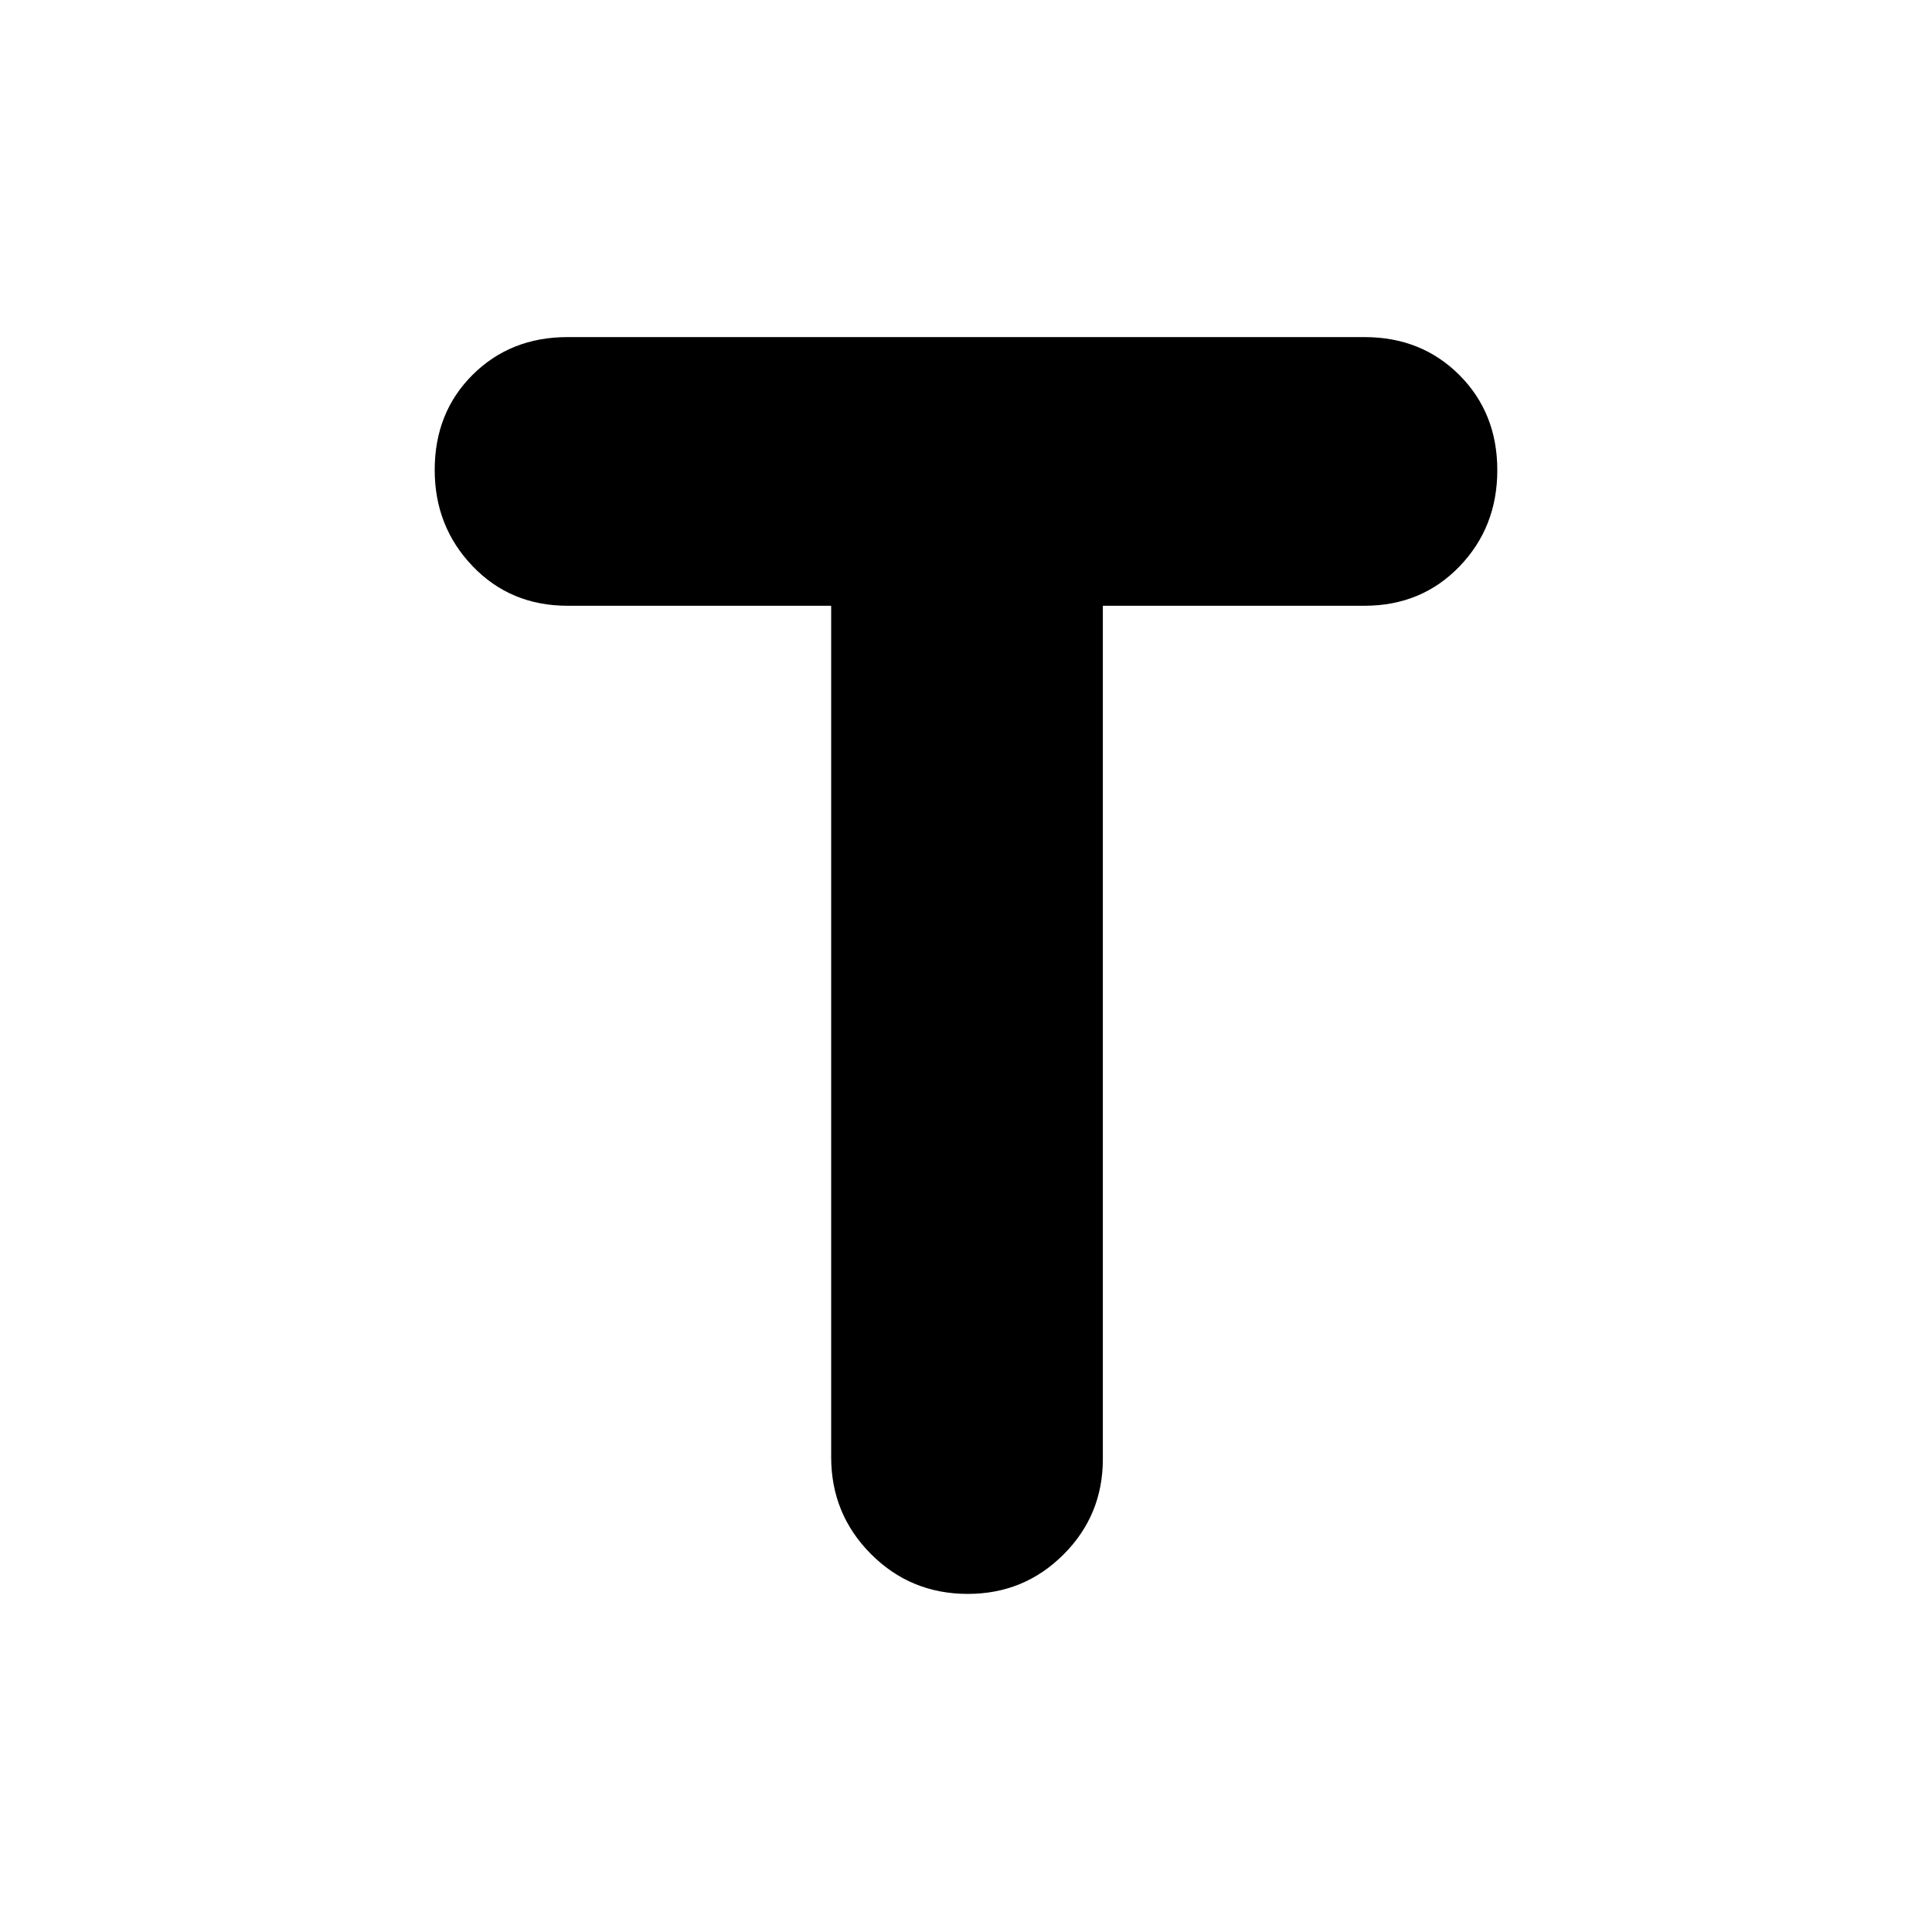 <svg xmlns="http://www.w3.org/2000/svg" height="20" viewBox="0 -960 960 960" width="20"><path d="M413-659H282q-28.33 0-47.17-19.68Q216-698.36 216-726.47q0-28.53 18.83-47.28Q253.67-792.5 282-792.5h396q28.33 0 47.17 18.87Q744-754.76 744-726.38t-18.83 47.88Q706.33-659 678-659H548v424q0 27.92-19.58 47.46Q508.85-168 480.88-168q-28.38 0-48.13-19.83Q413-207.67 413-236v-423Z"/></svg>